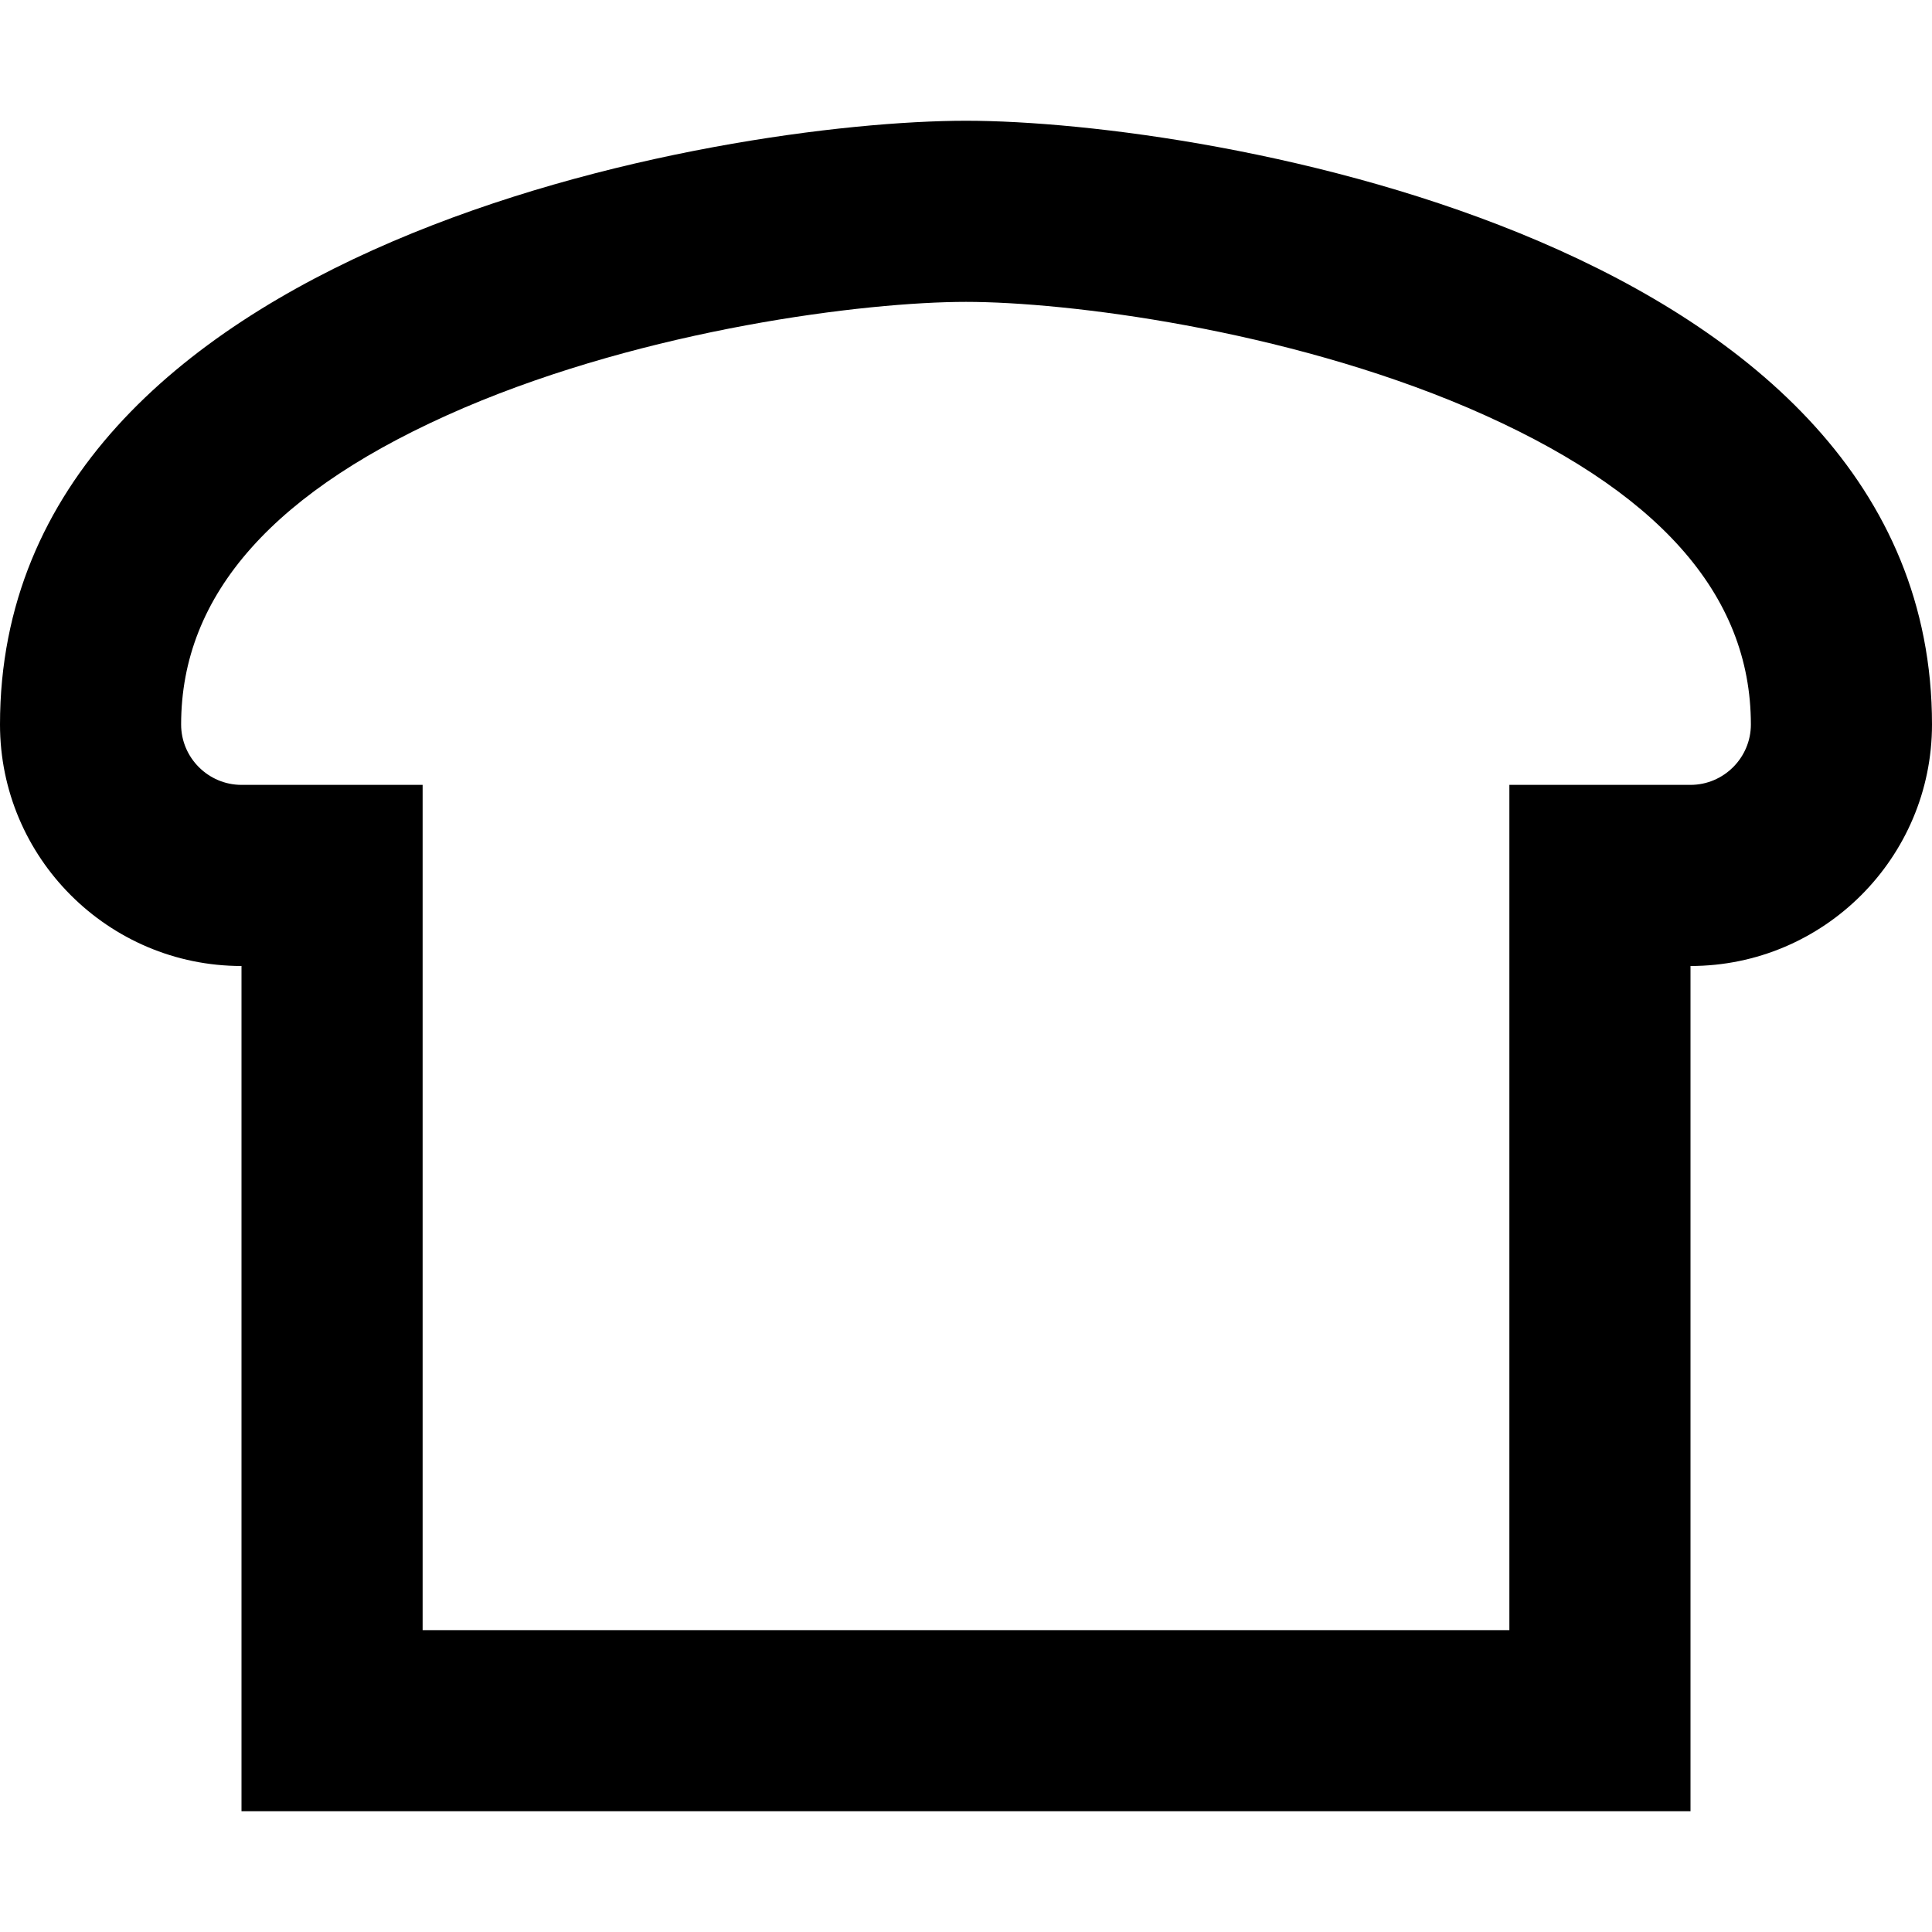 <svg xmlns="http://www.w3.org/2000/svg" viewBox="0 0 512 512" fill="currentColor" class="svgBox" id="bread-slice-b-t"><path d="M112 208v48V432H400V256 208h48c8.8 0 16-7.2 16-16c0-34.5-24.6-62.3-74.9-83.9C340.2 87.2 282.8 80 256 80s-84.2 7.2-133.1 28.1C72.6 129.7 48 157.5 48 192c0 8.8 7.2 16 16 16h48zM448 432v48H400 112 64V432 304 256c-35.3 0-64-28.7-64-64C0 64 192 32 256 32s256 32 256 160c0 35.3-28.7 64-64 64v48V432z"/></svg>
